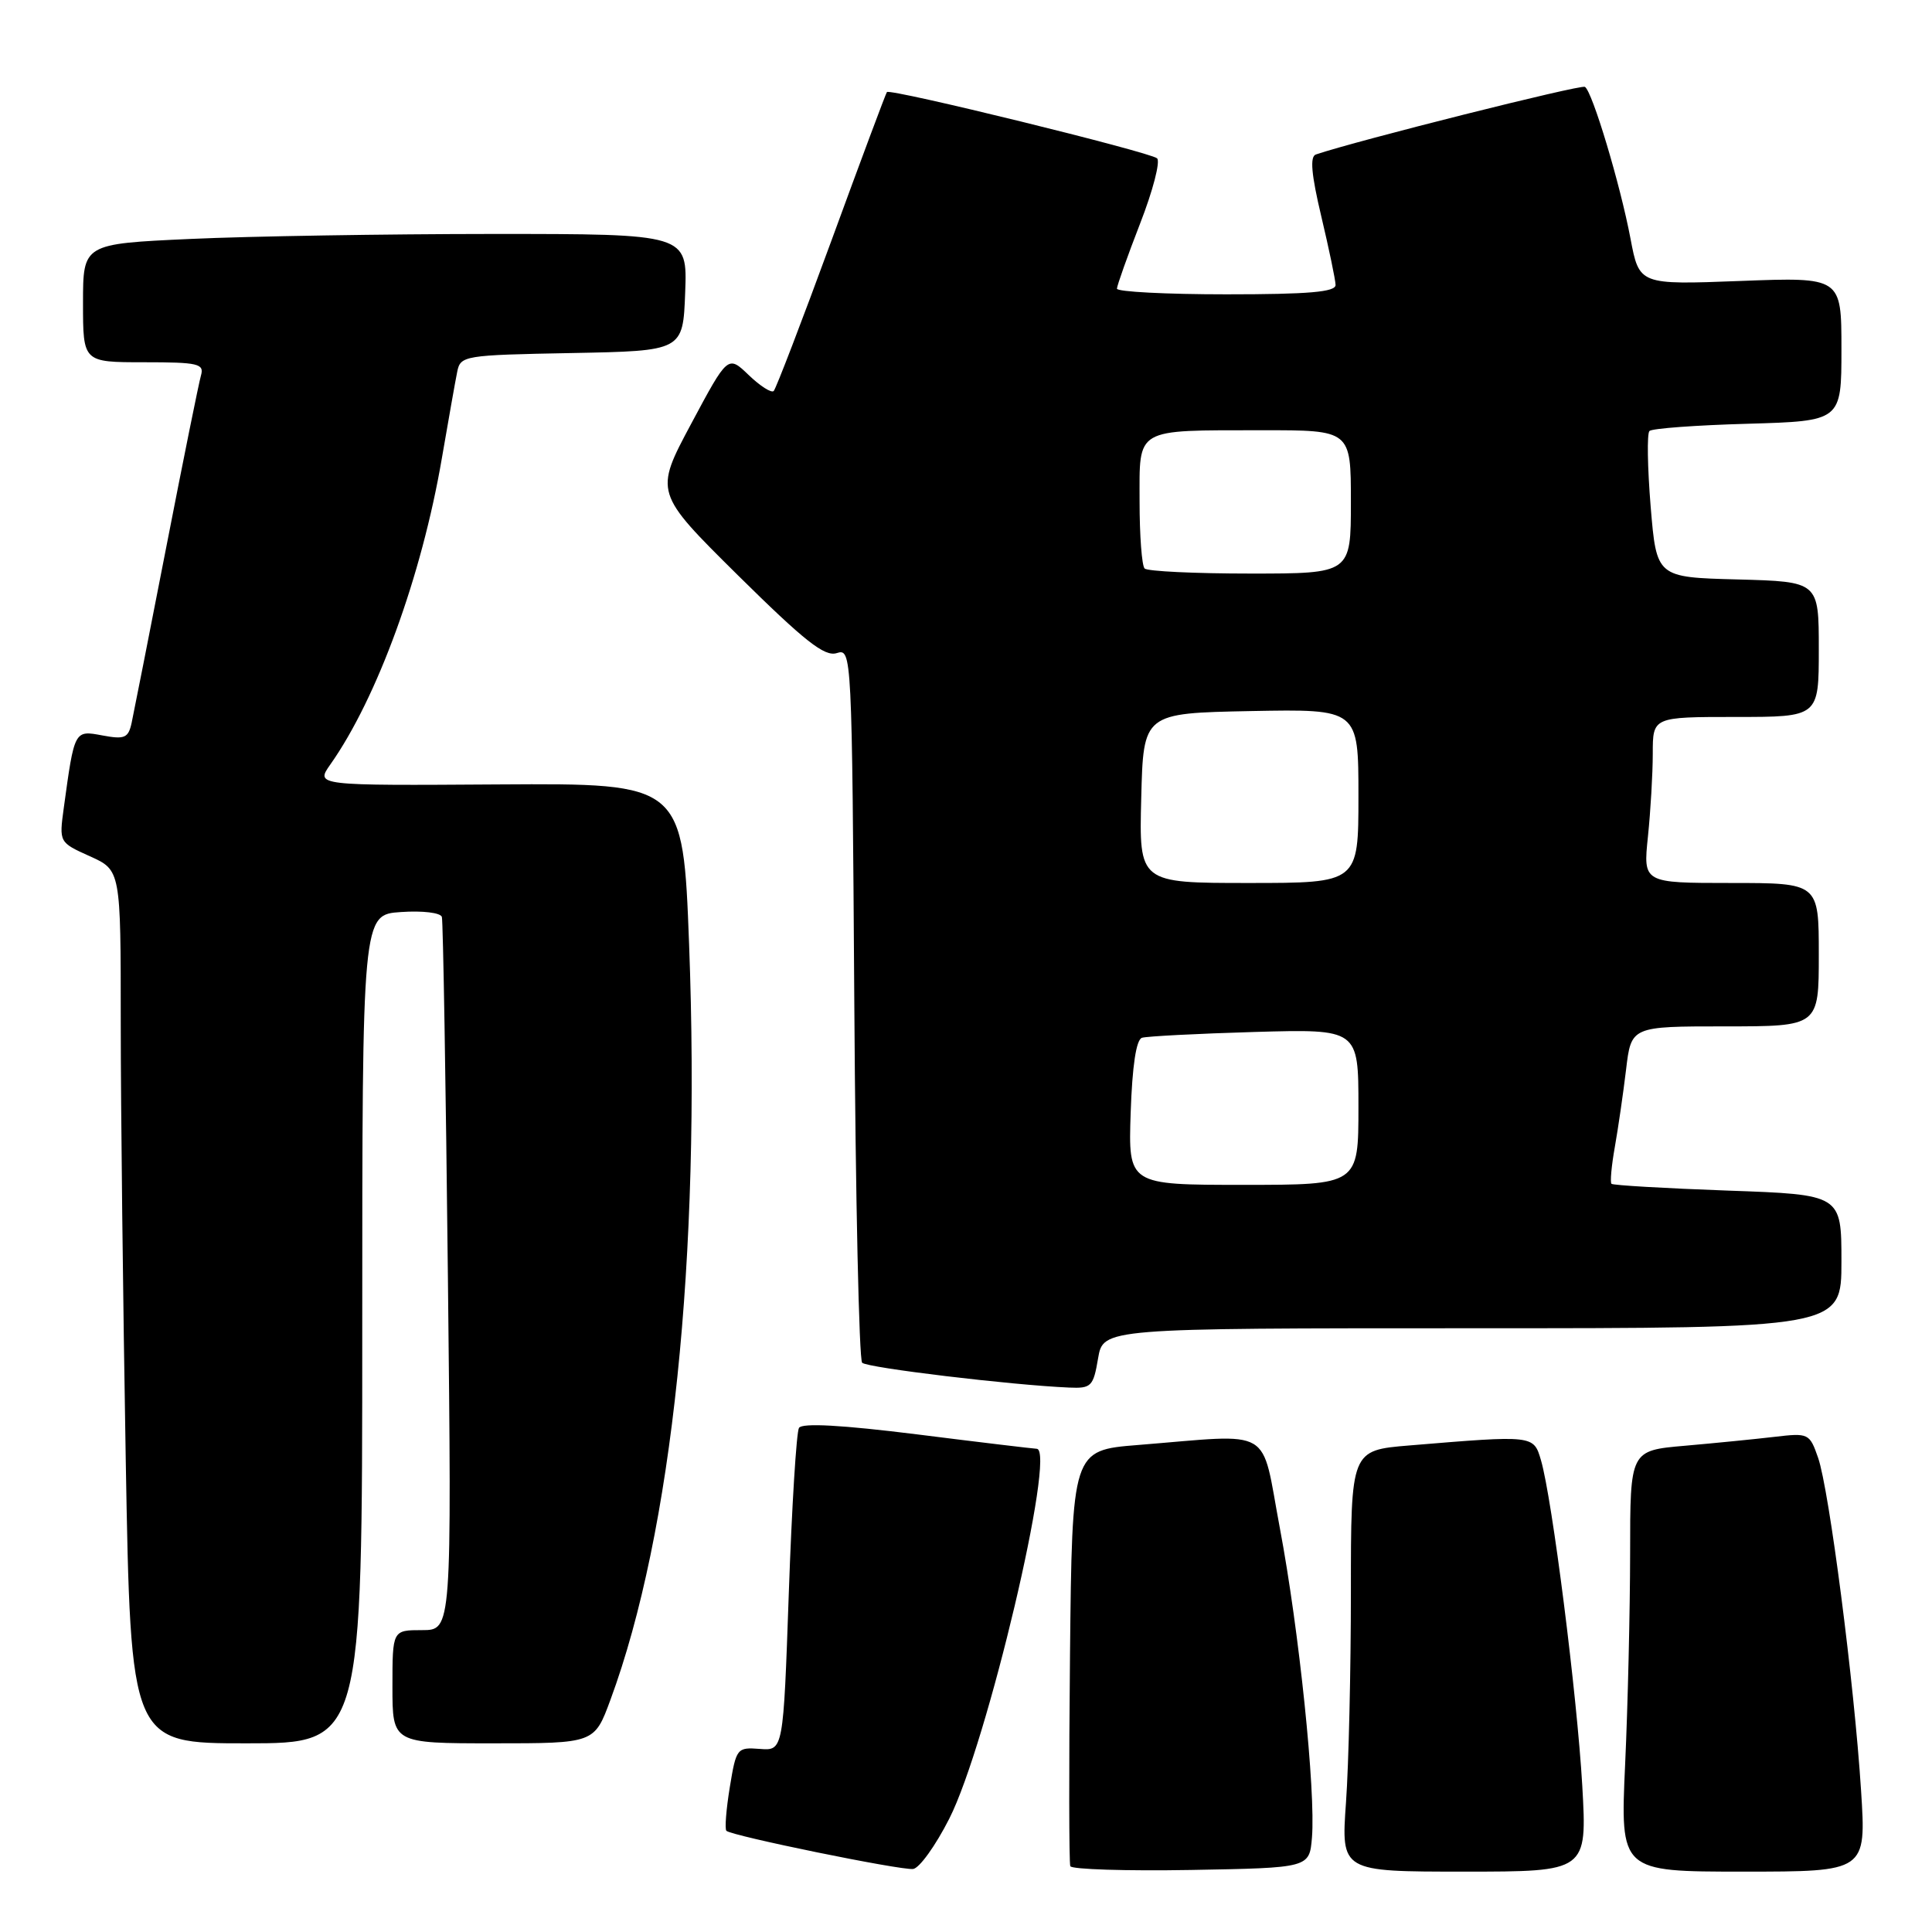 <?xml version="1.0" encoding="UTF-8" standalone="no"?>
<!DOCTYPE svg PUBLIC "-//W3C//DTD SVG 1.1//EN" "http://www.w3.org/Graphics/SVG/1.1/DTD/svg11.dtd" >
<svg xmlns="http://www.w3.org/2000/svg" xmlns:xlink="http://www.w3.org/1999/xlink" version="1.1" viewBox="0 0 256 256">
 <g >
 <path fill="currentColor"
d=" M 125.78 240.99 C 130.78 231.16 140.01 192.06 137.37 191.97 C 136.89 191.95 129.75 191.10 121.50 190.06 C 111.55 188.82 106.29 188.53 105.87 189.20 C 105.53 189.76 104.92 199.61 104.52 211.10 C 103.79 231.98 103.79 231.98 100.68 231.74 C 97.65 231.51 97.55 231.64 96.70 236.83 C 96.22 239.76 96.02 242.35 96.25 242.59 C 96.93 243.26 119.32 247.84 120.99 247.65 C 121.82 247.55 123.97 244.56 125.78 240.99 Z  M 173.84 243.50 C 174.35 237.41 172.13 215.94 169.59 202.50 C 167.02 188.83 169.03 190.01 150.78 191.47 C 142.06 192.17 142.06 192.17 141.78 219.34 C 141.63 234.28 141.65 246.85 141.82 247.28 C 142.00 247.70 149.20 247.93 157.82 247.78 C 173.50 247.50 173.50 247.50 173.84 243.50 Z  M 209.66 236.63 C 208.97 224.63 205.67 198.57 204.19 193.50 C 203.21 190.15 203.26 190.16 186.75 191.53 C 179.00 192.17 179.00 192.17 179.00 210.93 C 179.00 221.25 178.71 233.81 178.35 238.85 C 177.70 248.00 177.70 248.00 194.00 248.00 C 210.30 248.00 210.30 248.00 209.66 236.63 Z  M 246.60 237.25 C 245.70 223.08 242.37 197.37 240.91 193.17 C 239.78 189.92 239.64 189.86 235.13 190.39 C 232.58 190.69 227.24 191.22 223.25 191.57 C 216.00 192.20 216.00 192.20 216.00 205.85 C 215.99 213.36 215.70 225.91 215.34 233.75 C 214.69 248.00 214.69 248.00 230.99 248.00 C 247.29 248.00 247.29 248.00 246.60 237.25 Z  M 48.00 176.10 C 48.00 121.19 48.00 121.19 53.13 120.85 C 55.99 120.65 58.38 120.94 58.55 121.50 C 58.71 122.05 59.07 143.54 59.35 169.25 C 59.86 216.00 59.86 216.00 55.93 216.00 C 52.00 216.00 52.00 216.00 52.00 223.50 C 52.00 231.00 52.00 231.00 65.38 231.00 C 78.76 231.00 78.76 231.00 80.88 225.25 C 89.08 203.04 92.87 166.66 91.31 125.15 C 90.50 103.79 90.50 103.79 66.15 103.94 C 41.80 104.10 41.80 104.10 43.77 101.30 C 49.97 92.51 55.88 76.31 58.54 60.77 C 59.42 55.67 60.33 50.50 60.58 49.28 C 61.01 47.12 61.44 47.05 75.76 46.78 C 90.50 46.50 90.50 46.50 90.79 38.75 C 91.08 31.00 91.08 31.00 65.29 31.00 C 51.11 31.01 33.09 31.30 25.25 31.66 C 11.00 32.31 11.00 32.31 11.00 40.16 C 11.00 48.00 11.00 48.00 19.07 48.00 C 26.28 48.00 27.08 48.19 26.63 49.75 C 26.35 50.71 24.28 60.95 22.03 72.50 C 19.78 84.05 17.71 94.53 17.44 95.79 C 17.00 97.79 16.52 98.00 13.57 97.45 C 9.84 96.75 9.87 96.71 8.45 107.06 C 7.83 111.62 7.83 111.62 11.91 113.46 C 16.00 115.30 16.00 115.30 16.00 135.49 C 16.00 146.59 16.30 172.62 16.66 193.34 C 17.32 231.00 17.32 231.00 32.66 231.00 C 48.00 231.00 48.00 231.00 48.00 176.10 Z  M 145.50 180.00 C 146.18 176.00 146.18 176.00 195.09 176.00 C 244.00 176.00 244.00 176.00 244.00 167.15 C 244.00 158.29 244.00 158.29 228.94 157.76 C 220.66 157.46 213.73 157.06 213.53 156.86 C 213.33 156.66 213.53 154.47 213.97 152.00 C 214.41 149.52 215.08 144.91 215.46 141.75 C 216.14 136.00 216.14 136.00 228.57 136.00 C 241.00 136.00 241.00 136.00 241.00 126.50 C 241.00 117.00 241.00 117.00 229.36 117.00 C 217.72 117.00 217.72 117.00 218.36 110.85 C 218.71 107.47 219.00 102.52 219.00 99.85 C 219.00 95.00 219.00 95.00 230.00 95.00 C 241.00 95.00 241.00 95.00 241.00 86.03 C 241.00 77.07 241.00 77.07 230.25 76.78 C 219.50 76.50 219.50 76.50 218.72 67.11 C 218.30 61.95 218.22 57.45 218.56 57.11 C 218.89 56.77 224.75 56.34 231.58 56.15 C 244.00 55.79 244.00 55.79 244.00 46.26 C 244.00 36.72 244.00 36.72 230.60 37.23 C 217.21 37.74 217.21 37.74 216.05 31.62 C 214.68 24.38 210.99 12.11 210.01 11.51 C 209.47 11.17 179.72 18.65 174.36 20.47 C 173.55 20.74 173.75 23.08 175.08 28.68 C 176.10 32.98 176.95 37.06 176.97 37.75 C 176.99 38.69 173.45 39.00 162.50 39.00 C 154.53 39.00 148.00 38.66 148.00 38.25 C 148.01 37.84 149.39 33.95 151.07 29.62 C 152.76 25.29 153.77 21.40 153.32 20.98 C 152.43 20.16 117.94 11.69 117.52 12.20 C 117.38 12.36 114.07 21.22 110.17 31.88 C 106.26 42.54 102.82 51.51 102.52 51.81 C 102.22 52.11 100.73 51.16 99.21 49.70 C 96.45 47.05 96.45 47.05 91.58 56.16 C 86.71 65.27 86.71 65.27 97.78 76.23 C 106.63 84.97 109.26 87.05 110.87 86.54 C 112.87 85.91 112.89 86.29 113.20 132.87 C 113.36 158.70 113.83 180.17 114.24 180.57 C 114.91 181.24 133.98 183.53 141.66 183.86 C 144.60 183.99 144.87 183.72 145.50 180.00 Z  M 149.82 147.44 C 150.03 141.23 150.55 137.75 151.32 137.51 C 151.97 137.31 158.69 136.96 166.25 136.74 C 180.00 136.35 180.00 136.35 180.00 146.67 C 180.00 157.00 180.00 157.00 164.75 157.00 C 149.50 157.00 149.50 157.00 149.82 147.44 Z  M 151.22 105.75 C 151.50 94.50 151.50 94.50 165.75 94.22 C 180.00 93.95 180.00 93.95 180.00 105.47 C 180.00 117.00 180.00 117.00 165.47 117.00 C 150.93 117.00 150.93 117.00 151.22 105.75 Z  M 151.67 75.33 C 151.30 74.97 151.00 70.97 151.00 66.45 C 151.00 56.59 150.23 57.03 167.25 57.01 C 179.00 57.00 179.00 57.00 179.00 66.50 C 179.00 76.00 179.00 76.00 165.67 76.00 C 158.33 76.00 152.03 75.70 151.67 75.33 Z "/>
</g>
</svg>